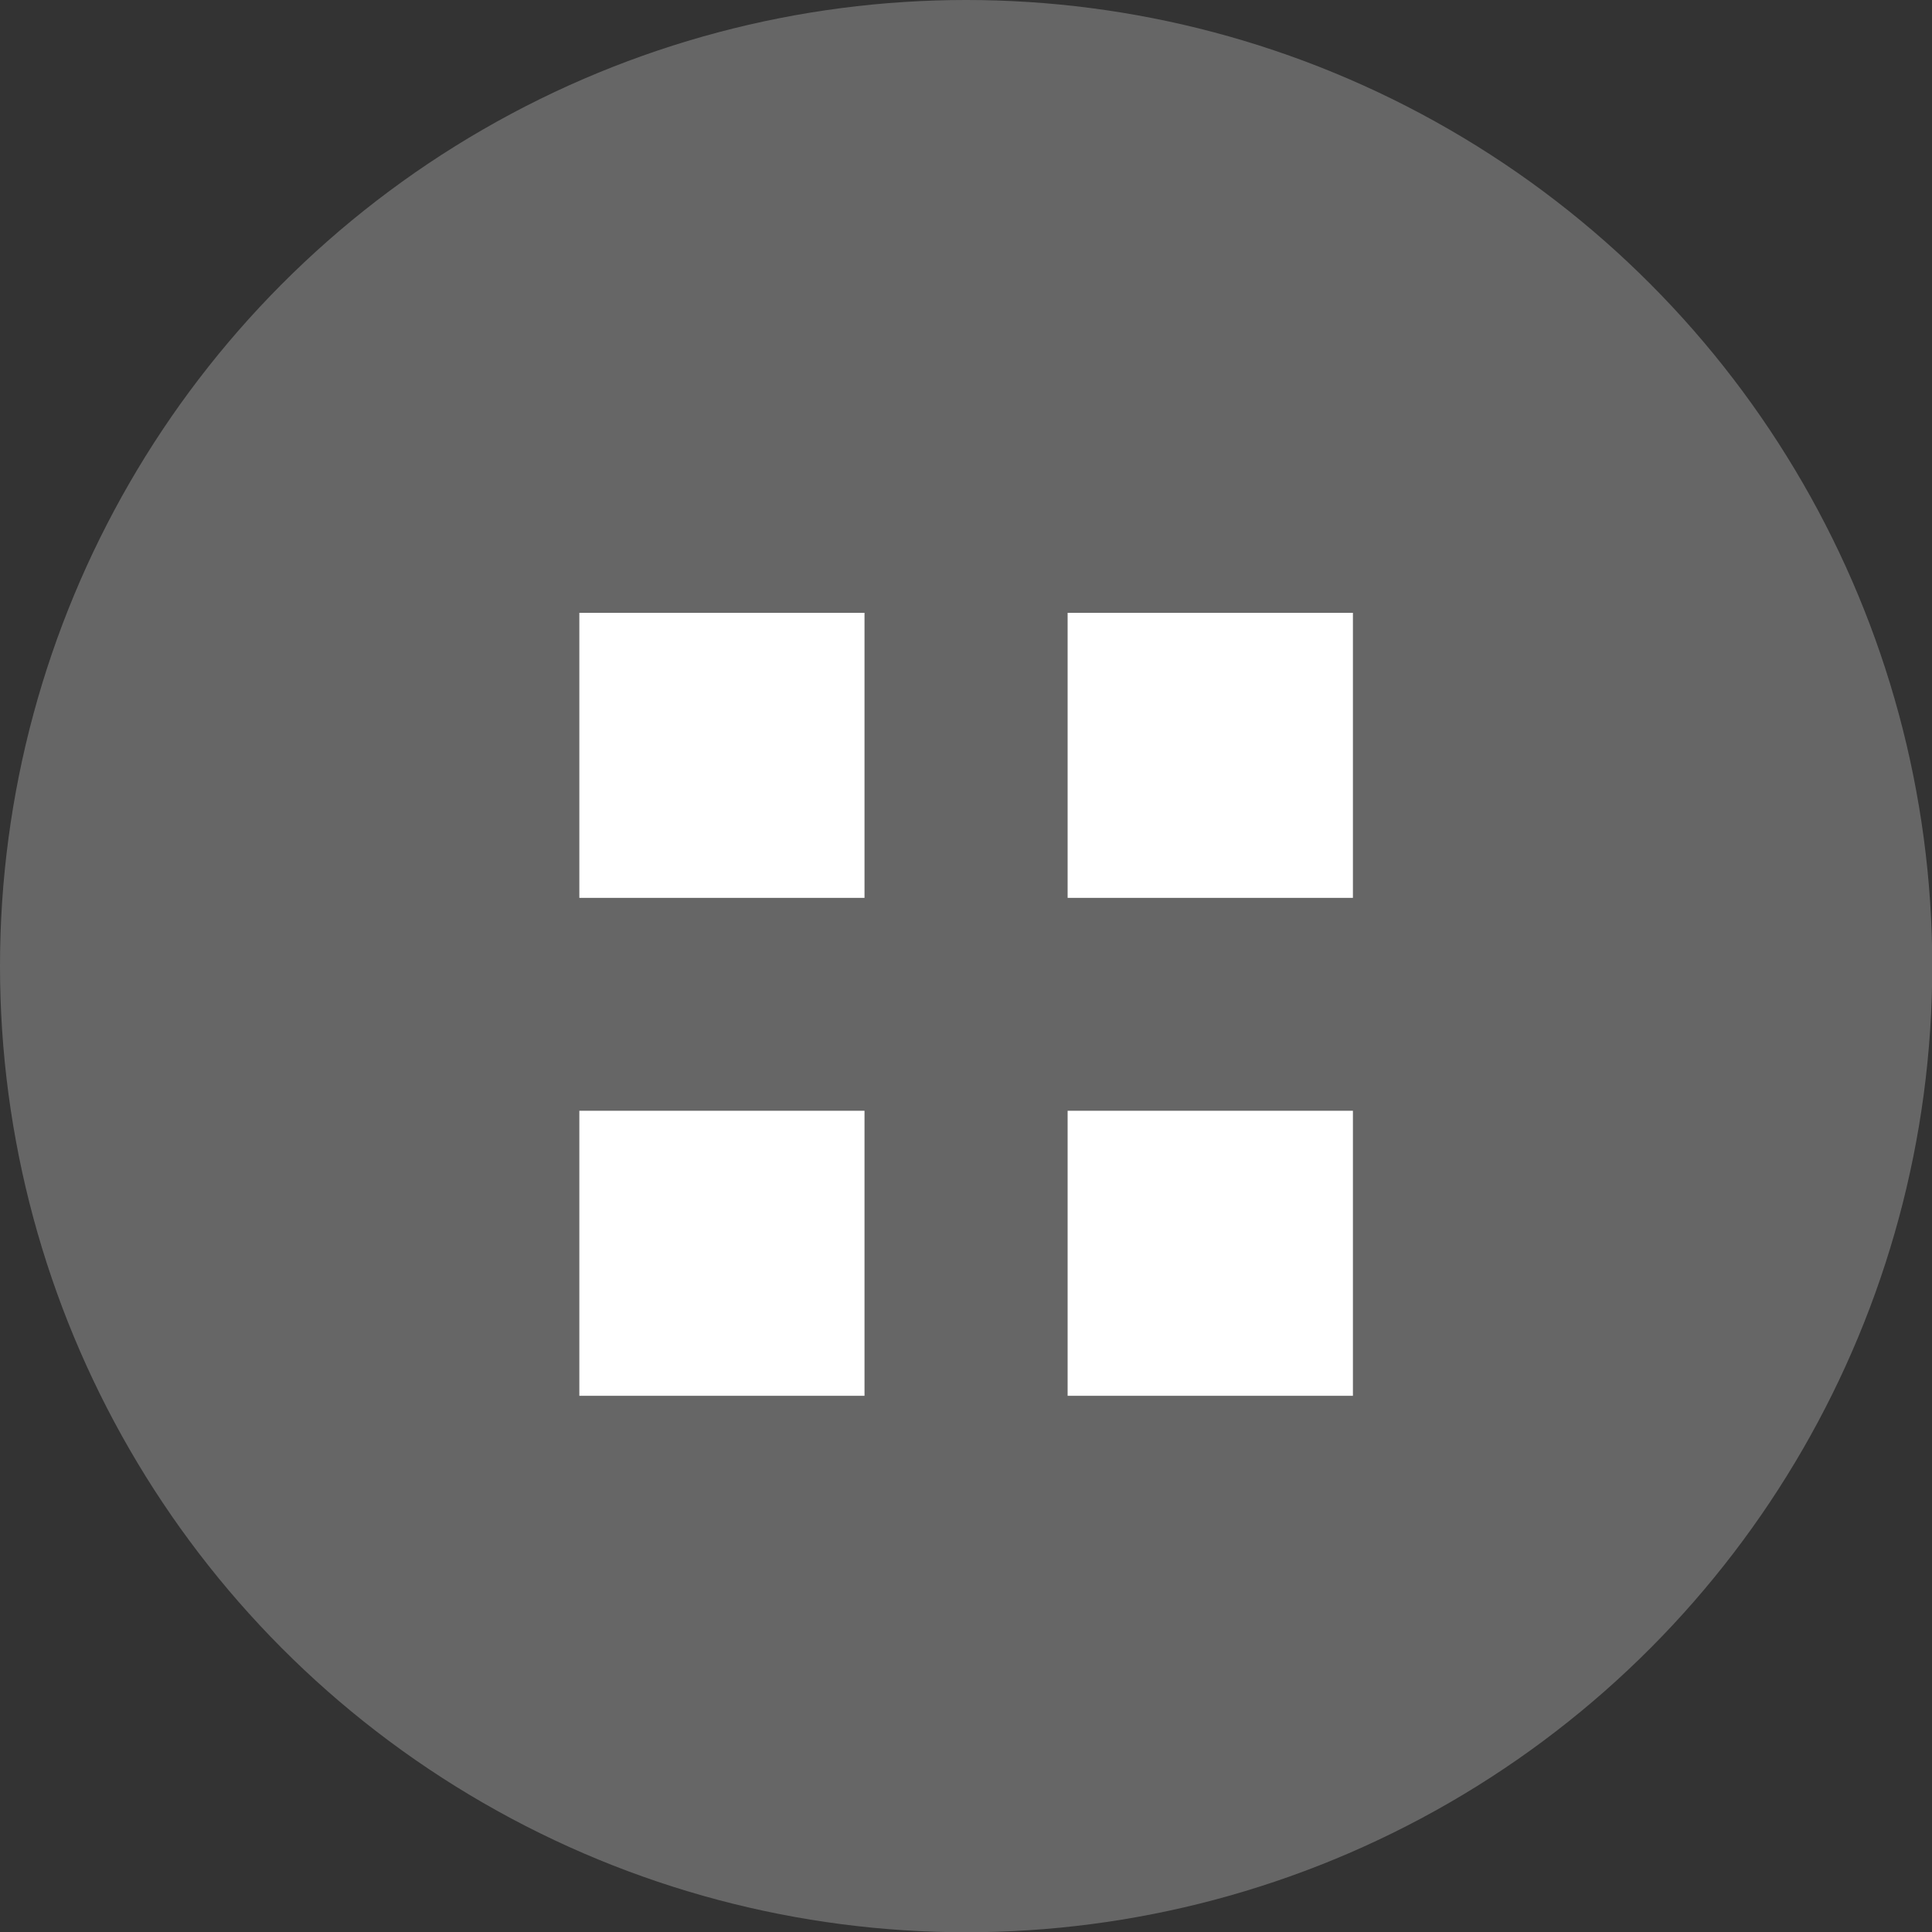 <?xml version="1.0" encoding="utf-8"?>
<!-- Generator: Adobe Illustrator 16.0.4, SVG Export Plug-In . SVG Version: 6.00 Build 0)  -->
<!DOCTYPE svg PUBLIC "-//W3C//DTD SVG 1.1//EN" "http://www.w3.org/Graphics/SVG/1.1/DTD/svg11.dtd">
<svg version="1.1" id="Laag_1" xmlns="http://www.w3.org/2000/svg" xmlns:xlink="http://www.w3.org/1999/xlink" x="0px" y="0px"
	 width="15px" height="15px" viewBox="0 0 15 15" enable-background="new 0 0 15 15" xml:space="preserve">
<rect x="0" y="0" width="15" height="15" fill="#333333" stroke="none"/>
<circle fill="#666666" cx="7.501" cy="7.501" r="7.501"/>
<rect x="4.498" y="4.758" fill="#FFFFFF" width="2.214" height="2.213"/>
<rect x="8.289" y="4.758" fill="#FFFFFF" width="2.215" height="2.213"/>
<rect x="4.498" y="8.624" fill="#FFFFFF" width="2.214" height="2.213"/>
<rect x="8.289" y="8.624" fill="#FFFFFF" width="2.215" height="2.213"/>
</svg>
